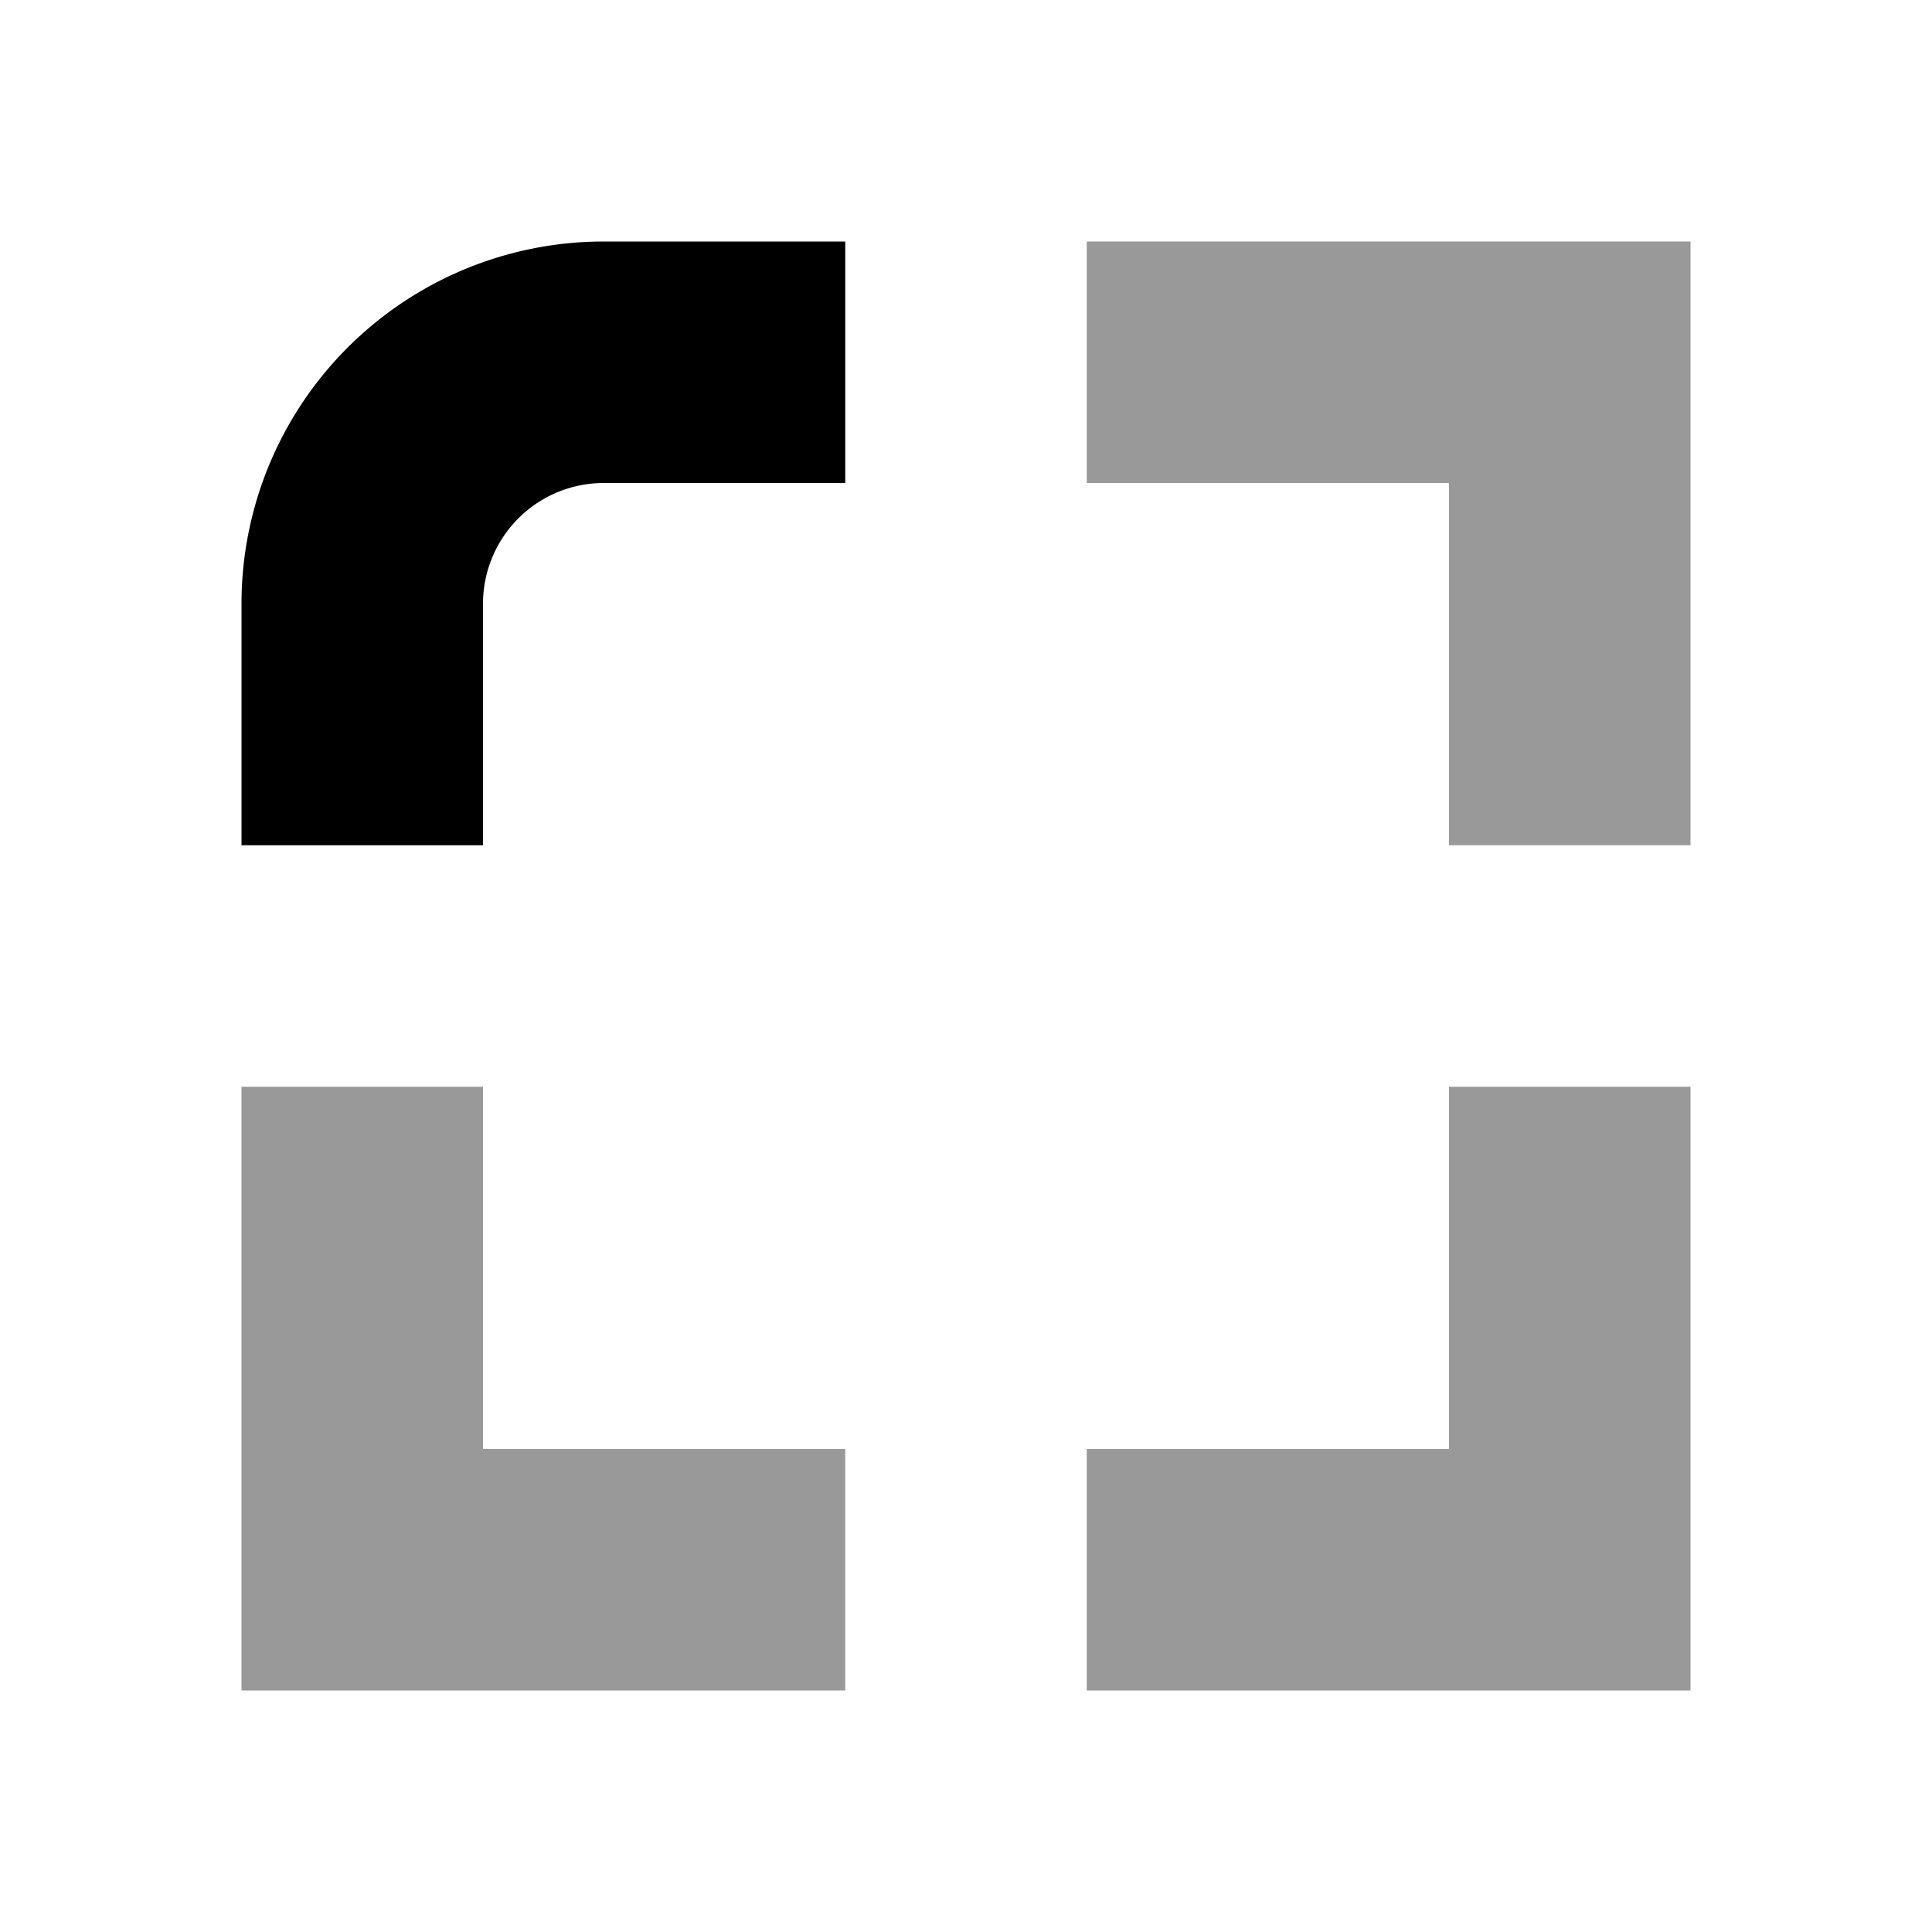 <svg version="1.1" xmlns="http://www.w3.org/2000/svg" data-icon="BorderRadiusTopleft" aria-hidden="true" focusable="false" width="16" height="16" viewBox="0 0 16 16" class="bem-Svg" style="display: block;"><path opacity=".4" fill-rule="evenodd" clip-rule="evenodd" d="M9 2h5v5h-2V4H9V2zm3 7h2v5H9v-2h3V9zM2 14V9h2v3h3v2H2z" fill="currentColor"></path><path fill-rule="evenodd" clip-rule="evenodd" d="M5 2a3 3 0 00-3 3v2h2V5a1 1 0 011-1h2V2H5z" fill="currentColor"></path></svg>